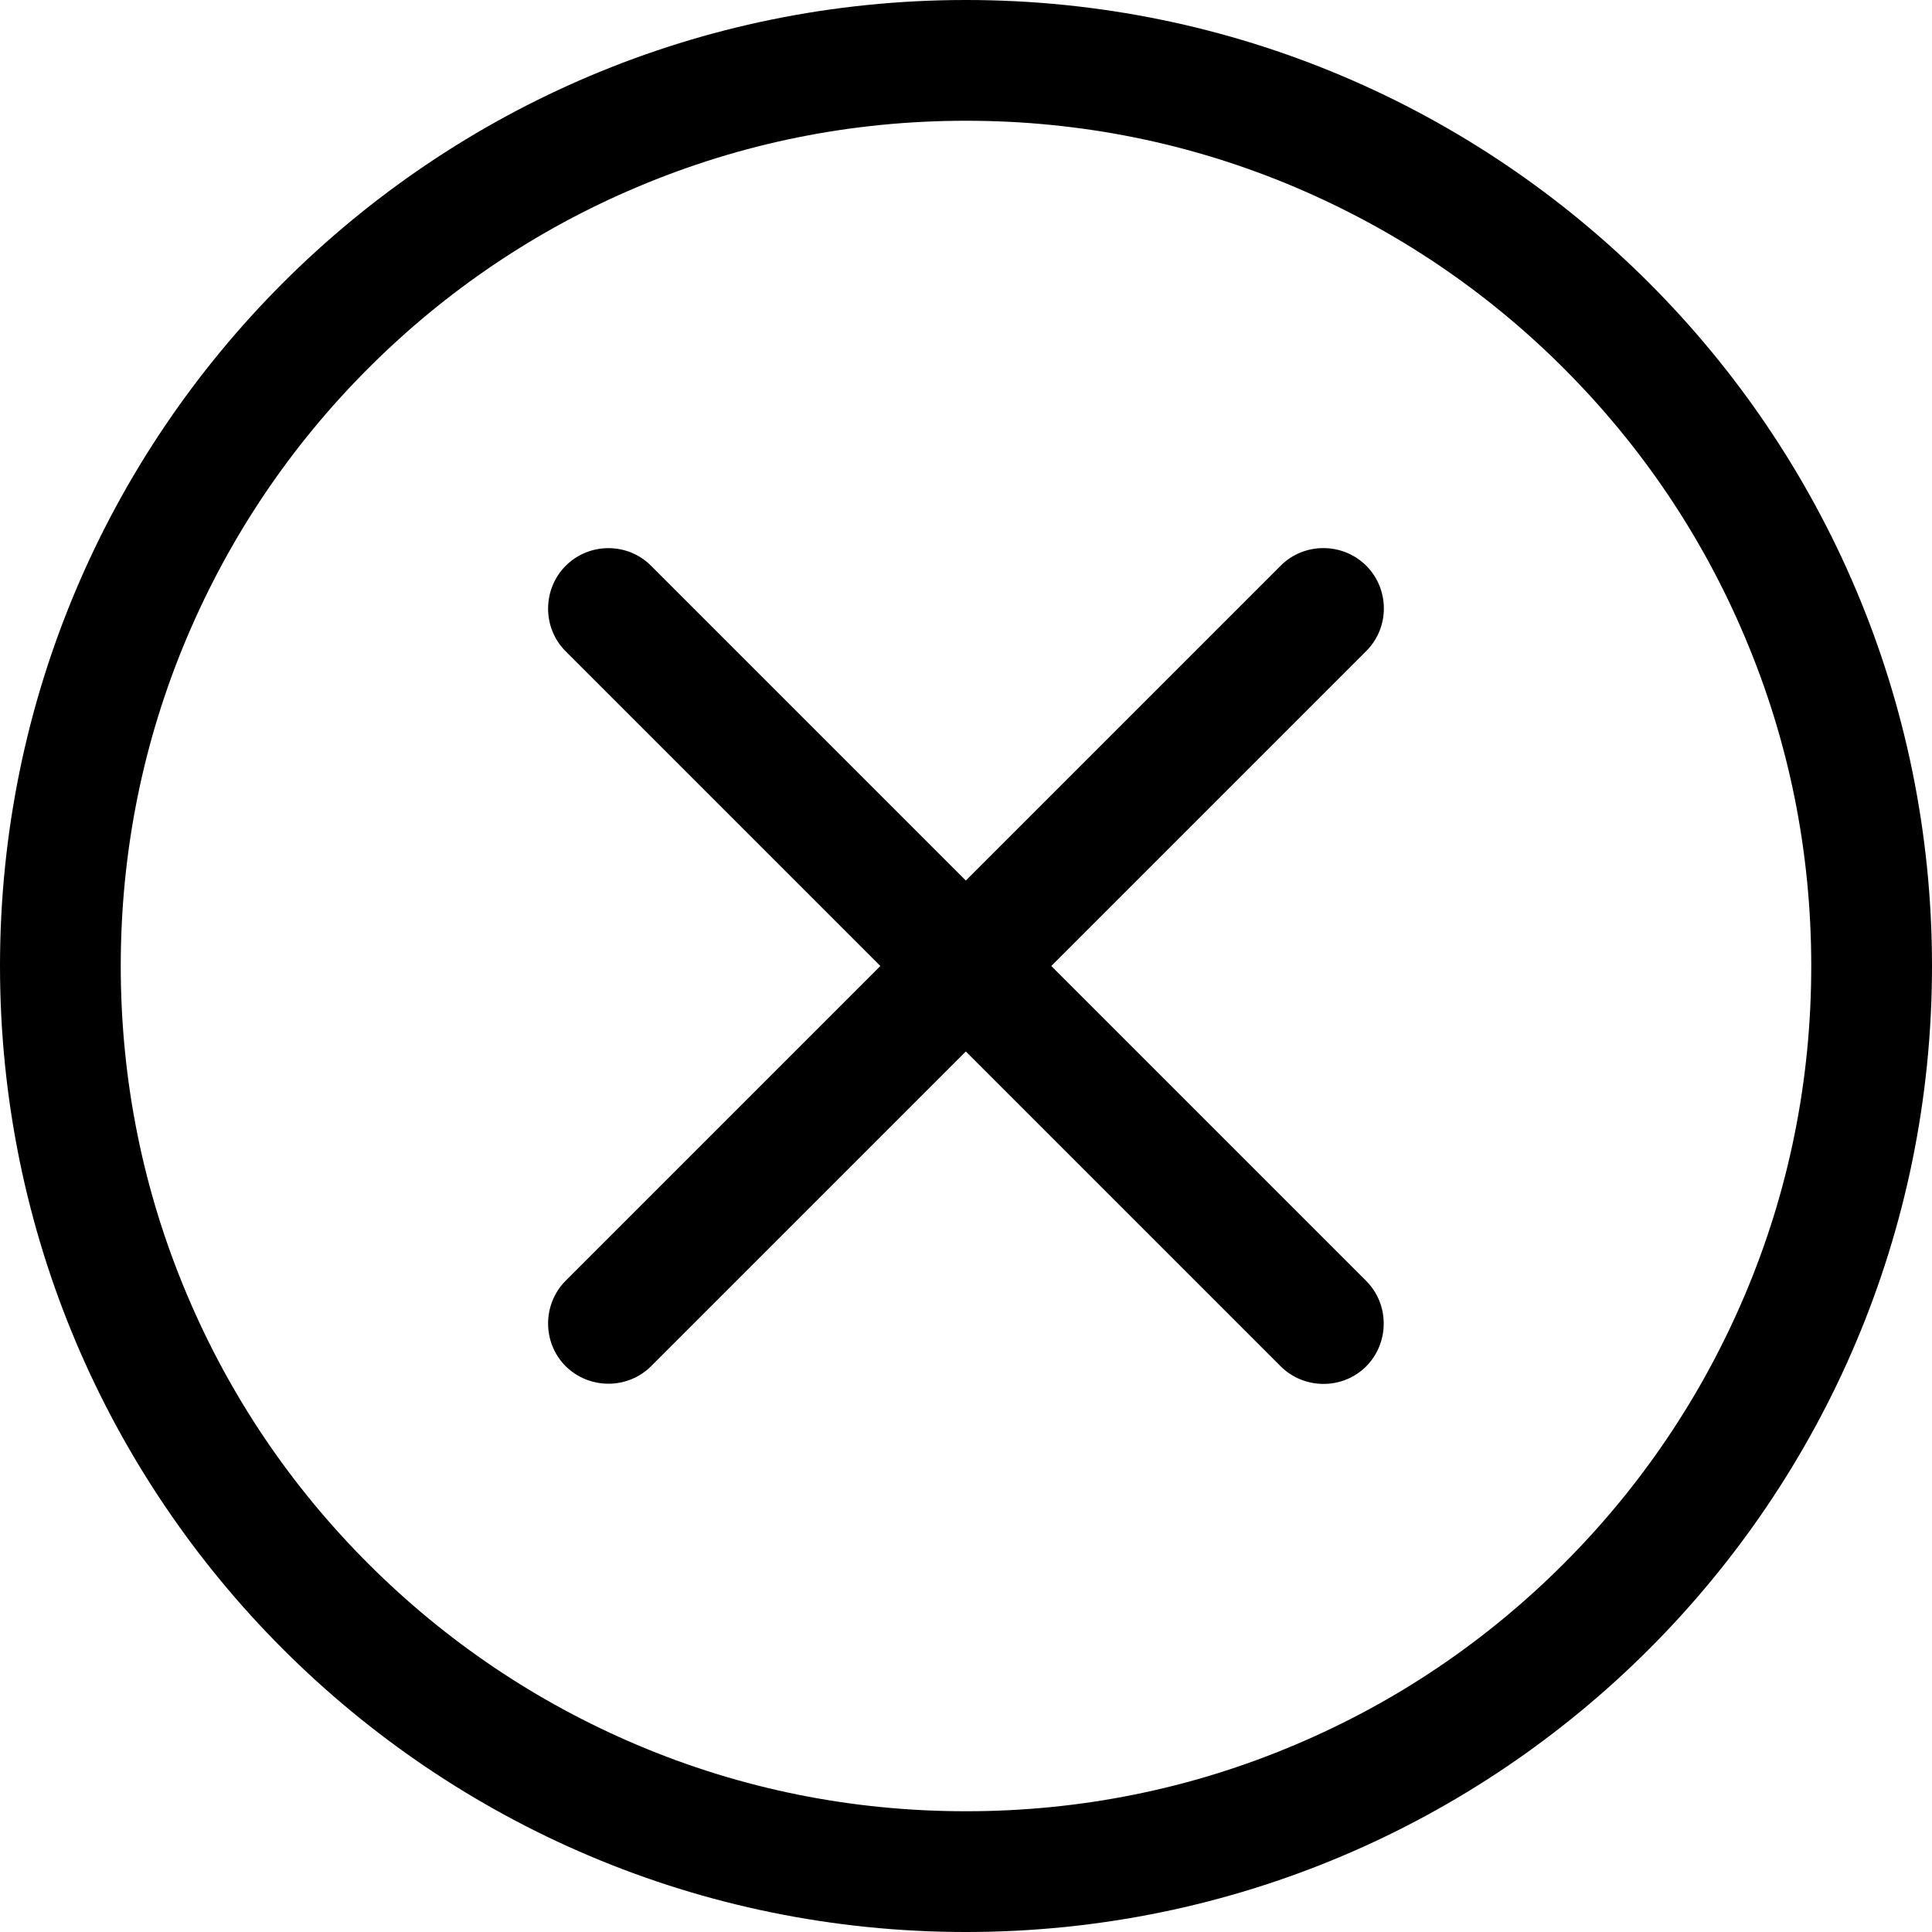 <?xml version="1.0" standalone="no"?><!DOCTYPE svg PUBLIC "-//W3C//DTD SVG 1.1//EN" "http://www.w3.org/Graphics/SVG/1.1/DTD/svg11.dtd"><svg t="1599474084039" class="icon" viewBox="0 0 1024 1024" version="1.1" xmlns="http://www.w3.org/2000/svg" p-id="2477" width="16" height="16" xmlns:xlink="http://www.w3.org/1999/xlink"><defs><style type="text/css"></style></defs><path d="M512 64c60.5 0 119.2 11.8 174.4 35.2 53.3 22.6 101.3 54.9 142.4 96 41.2 41.2 73.5 89.1 96 142.4C948.2 392.8 960 451.5 960 512s-11.8 119.2-35.2 174.4c-22.6 53.3-54.9 101.3-96 142.4-41.2 41.2-89.1 73.5-142.4 96C631.2 948.2 572.5 960 512 960s-119.2-11.8-174.4-35.2c-53.3-22.6-101.3-54.9-142.4-96-41.2-41.2-73.5-89.1-96-142.4C75.8 631.2 64 572.5 64 512s11.8-119.2 35.2-174.4c22.6-53.3 54.9-101.3 96-142.4s89.1-73.5 142.4-96C392.8 75.8 451.5 64 512 64m0-64C229.2 0 0 229.2 0 512s229.2 512 512 512 512-229.2 512-512S794.8 0 512 0z" fill="currentcolor" p-id="2478"></path><path d="M724.1 345.1l-379 379c-12.4 12.4-32.8 12.4-45.3 0-12.4-12.4-12.4-32.8 0-45.3l379-379c12.4-12.4 32.8-12.4 45.3 0 12.5 12.5 12.5 32.9 0 45.3z" fill="currentColor" p-id="2479"></path><path d="M345.1 299.9l379 379c12.4 12.4 12.4 32.8 0 45.3-12.4 12.4-32.8 12.4-45.3 0l-379-379c-12.4-12.4-12.4-32.8 0-45.3 12.5-12.5 32.9-12.5 45.3 0z" fill="currentColor" p-id="2480"></path></svg>